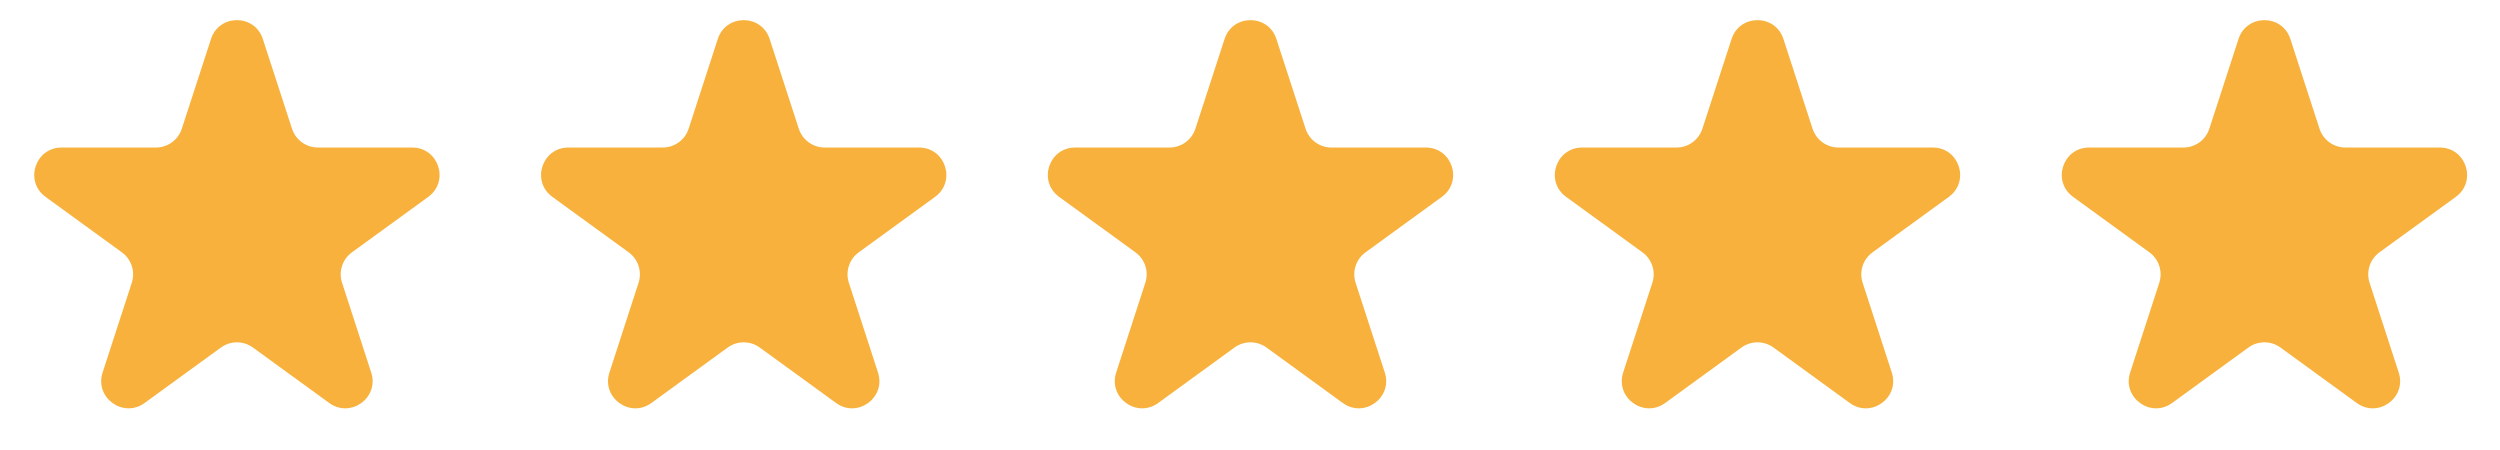 <svg width="100" height="18" viewBox="0 0 70 12" fill="none" xmlns="http://www.w3.org/2000/svg">
<g opacity="0.8">
<path d="M5.908 0.792C6.136 0.088 7.131 0.088 7.359 0.792L8.176 3.304C8.278 3.618 8.571 3.831 8.902 3.831H11.543C12.283 3.831 12.59 4.777 11.992 5.212L9.855 6.765C9.587 6.959 9.475 7.304 9.578 7.618L10.394 10.131C10.622 10.834 9.818 11.419 9.219 10.984L7.082 9.431C6.815 9.237 6.452 9.237 6.185 9.431L4.048 10.984C3.45 11.419 2.645 10.834 2.873 10.131L3.69 7.618C3.792 7.304 3.68 6.959 3.412 6.765L1.275 5.212C0.677 4.777 0.984 3.831 1.724 3.831H4.365C4.696 3.831 4.989 3.618 5.091 3.304L5.908 0.792Z" fill="#F59E0B"/>
<path d="M20.098 0.792C20.327 0.088 21.321 0.088 21.55 0.792L22.366 3.304C22.468 3.618 22.761 3.831 23.092 3.831H25.734C26.473 3.831 26.781 4.777 26.182 5.212L24.045 6.765C23.778 6.959 23.666 7.304 23.768 7.618L24.584 10.131C24.813 10.834 24.008 11.419 23.41 10.984L21.273 9.431C21.005 9.237 20.643 9.237 20.375 9.431L18.238 10.984C17.64 11.419 16.835 10.834 17.064 10.131L17.88 7.618C17.982 7.304 17.87 6.959 17.603 6.765L15.466 5.212C14.867 4.777 15.175 3.831 15.914 3.831H18.556C18.887 3.831 19.18 3.618 19.282 3.304L20.098 0.792Z" fill="#F59E0B"/>
<path d="M34.288 0.792C34.516 0.088 35.511 0.088 35.739 0.792L36.556 3.304C36.658 3.618 36.951 3.831 37.282 3.831H39.923C40.663 3.831 40.97 4.777 40.372 5.212L38.235 6.765C37.967 6.959 37.855 7.304 37.957 7.618L38.774 10.131C39.002 10.834 38.197 11.419 37.599 10.984L35.462 9.431C35.194 9.237 34.832 9.237 34.565 9.431L32.428 10.984C31.829 11.419 31.025 10.834 31.253 10.131L32.069 7.618C32.172 7.304 32.06 6.959 31.792 6.765L29.655 5.212C29.057 4.777 29.364 3.831 30.104 3.831H32.745C33.076 3.831 33.369 3.618 33.471 3.304L34.288 0.792Z" fill="#F59E0B"/>
<path d="M48.484 0.792C48.712 0.088 49.707 0.088 49.936 0.792L50.752 3.304C50.854 3.618 51.147 3.831 51.478 3.831H54.12C54.859 3.831 55.166 4.777 54.568 5.212L52.431 6.765C52.163 6.959 52.051 7.304 52.154 7.618L52.97 10.131C53.199 10.834 52.394 11.419 51.795 10.984L49.658 9.431C49.391 9.237 49.029 9.237 48.761 9.431L46.624 10.984C46.026 11.419 45.221 10.834 45.449 10.131L46.266 7.618C46.368 7.304 46.256 6.959 45.988 6.765L43.851 5.212C43.253 4.777 43.56 3.831 44.3 3.831H46.942C47.272 3.831 47.565 3.618 47.667 3.304L48.484 0.792Z" fill="#F59E0B"/>
<path d="M62.678 0.792C62.907 0.088 63.901 0.088 64.13 0.792L64.946 3.304C65.048 3.618 65.341 3.831 65.672 3.831H68.314C69.053 3.831 69.361 4.777 68.763 5.212L66.625 6.765C66.358 6.959 66.246 7.304 66.348 7.618L67.164 10.131C67.393 10.834 66.588 11.419 65.99 10.984L63.853 9.431C63.585 9.237 63.223 9.237 62.955 9.431L60.818 10.984C60.22 11.419 59.415 10.834 59.644 10.131L60.46 7.618C60.562 7.304 60.45 6.959 60.183 6.765L58.046 5.212C57.447 4.777 57.755 3.831 58.494 3.831H61.136C61.467 3.831 61.76 3.618 61.862 3.304L62.678 0.792Z" fill="#F59E0B"/>
</g>
</svg>
